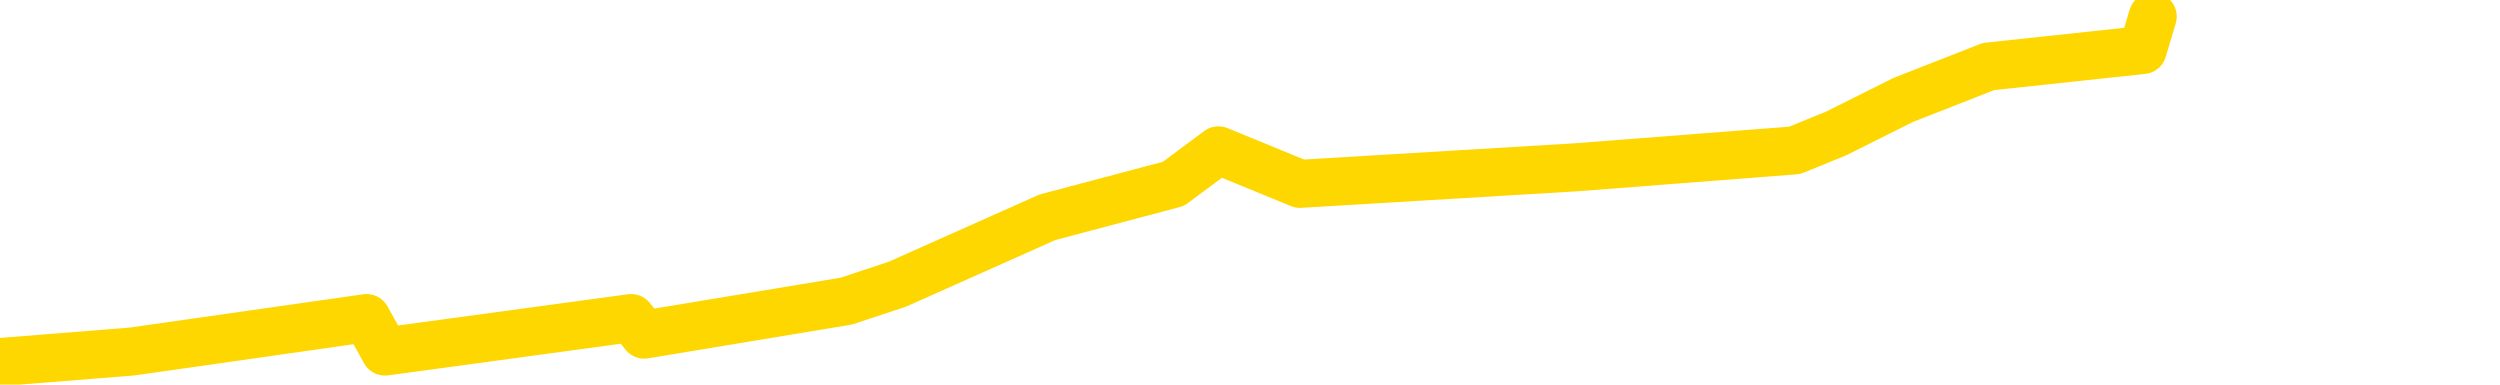 <svg xmlns="http://www.w3.org/2000/svg" version="1.1" viewBox="0 0 6500 1000">
	<path fill="none" stroke="gold" stroke-width="125" stroke-linecap="round" stroke-linejoin="round" d="M0 1741  L-3173 1741 L-2761 1654 L-2537 1698 L-2479 1654 L-2442 1567 L-2258 1480 L-1767 1393 L-1474 1349 L-1162 1306 L-928 1219 L-875 1131 L-815 1044 L-662 1001 L-622 957 L-489 914 L-197 957 L343 914 L953 827 L1001 914 L1641 827 L1675 870 L2200 783 L2333 739 L2723 565 L3051 478 L3168 391 L3380 478 L4097 435 L4666 391 L4774 347 L4948 260 L5170 173 L5571 130 L5597 43" />
</svg>
